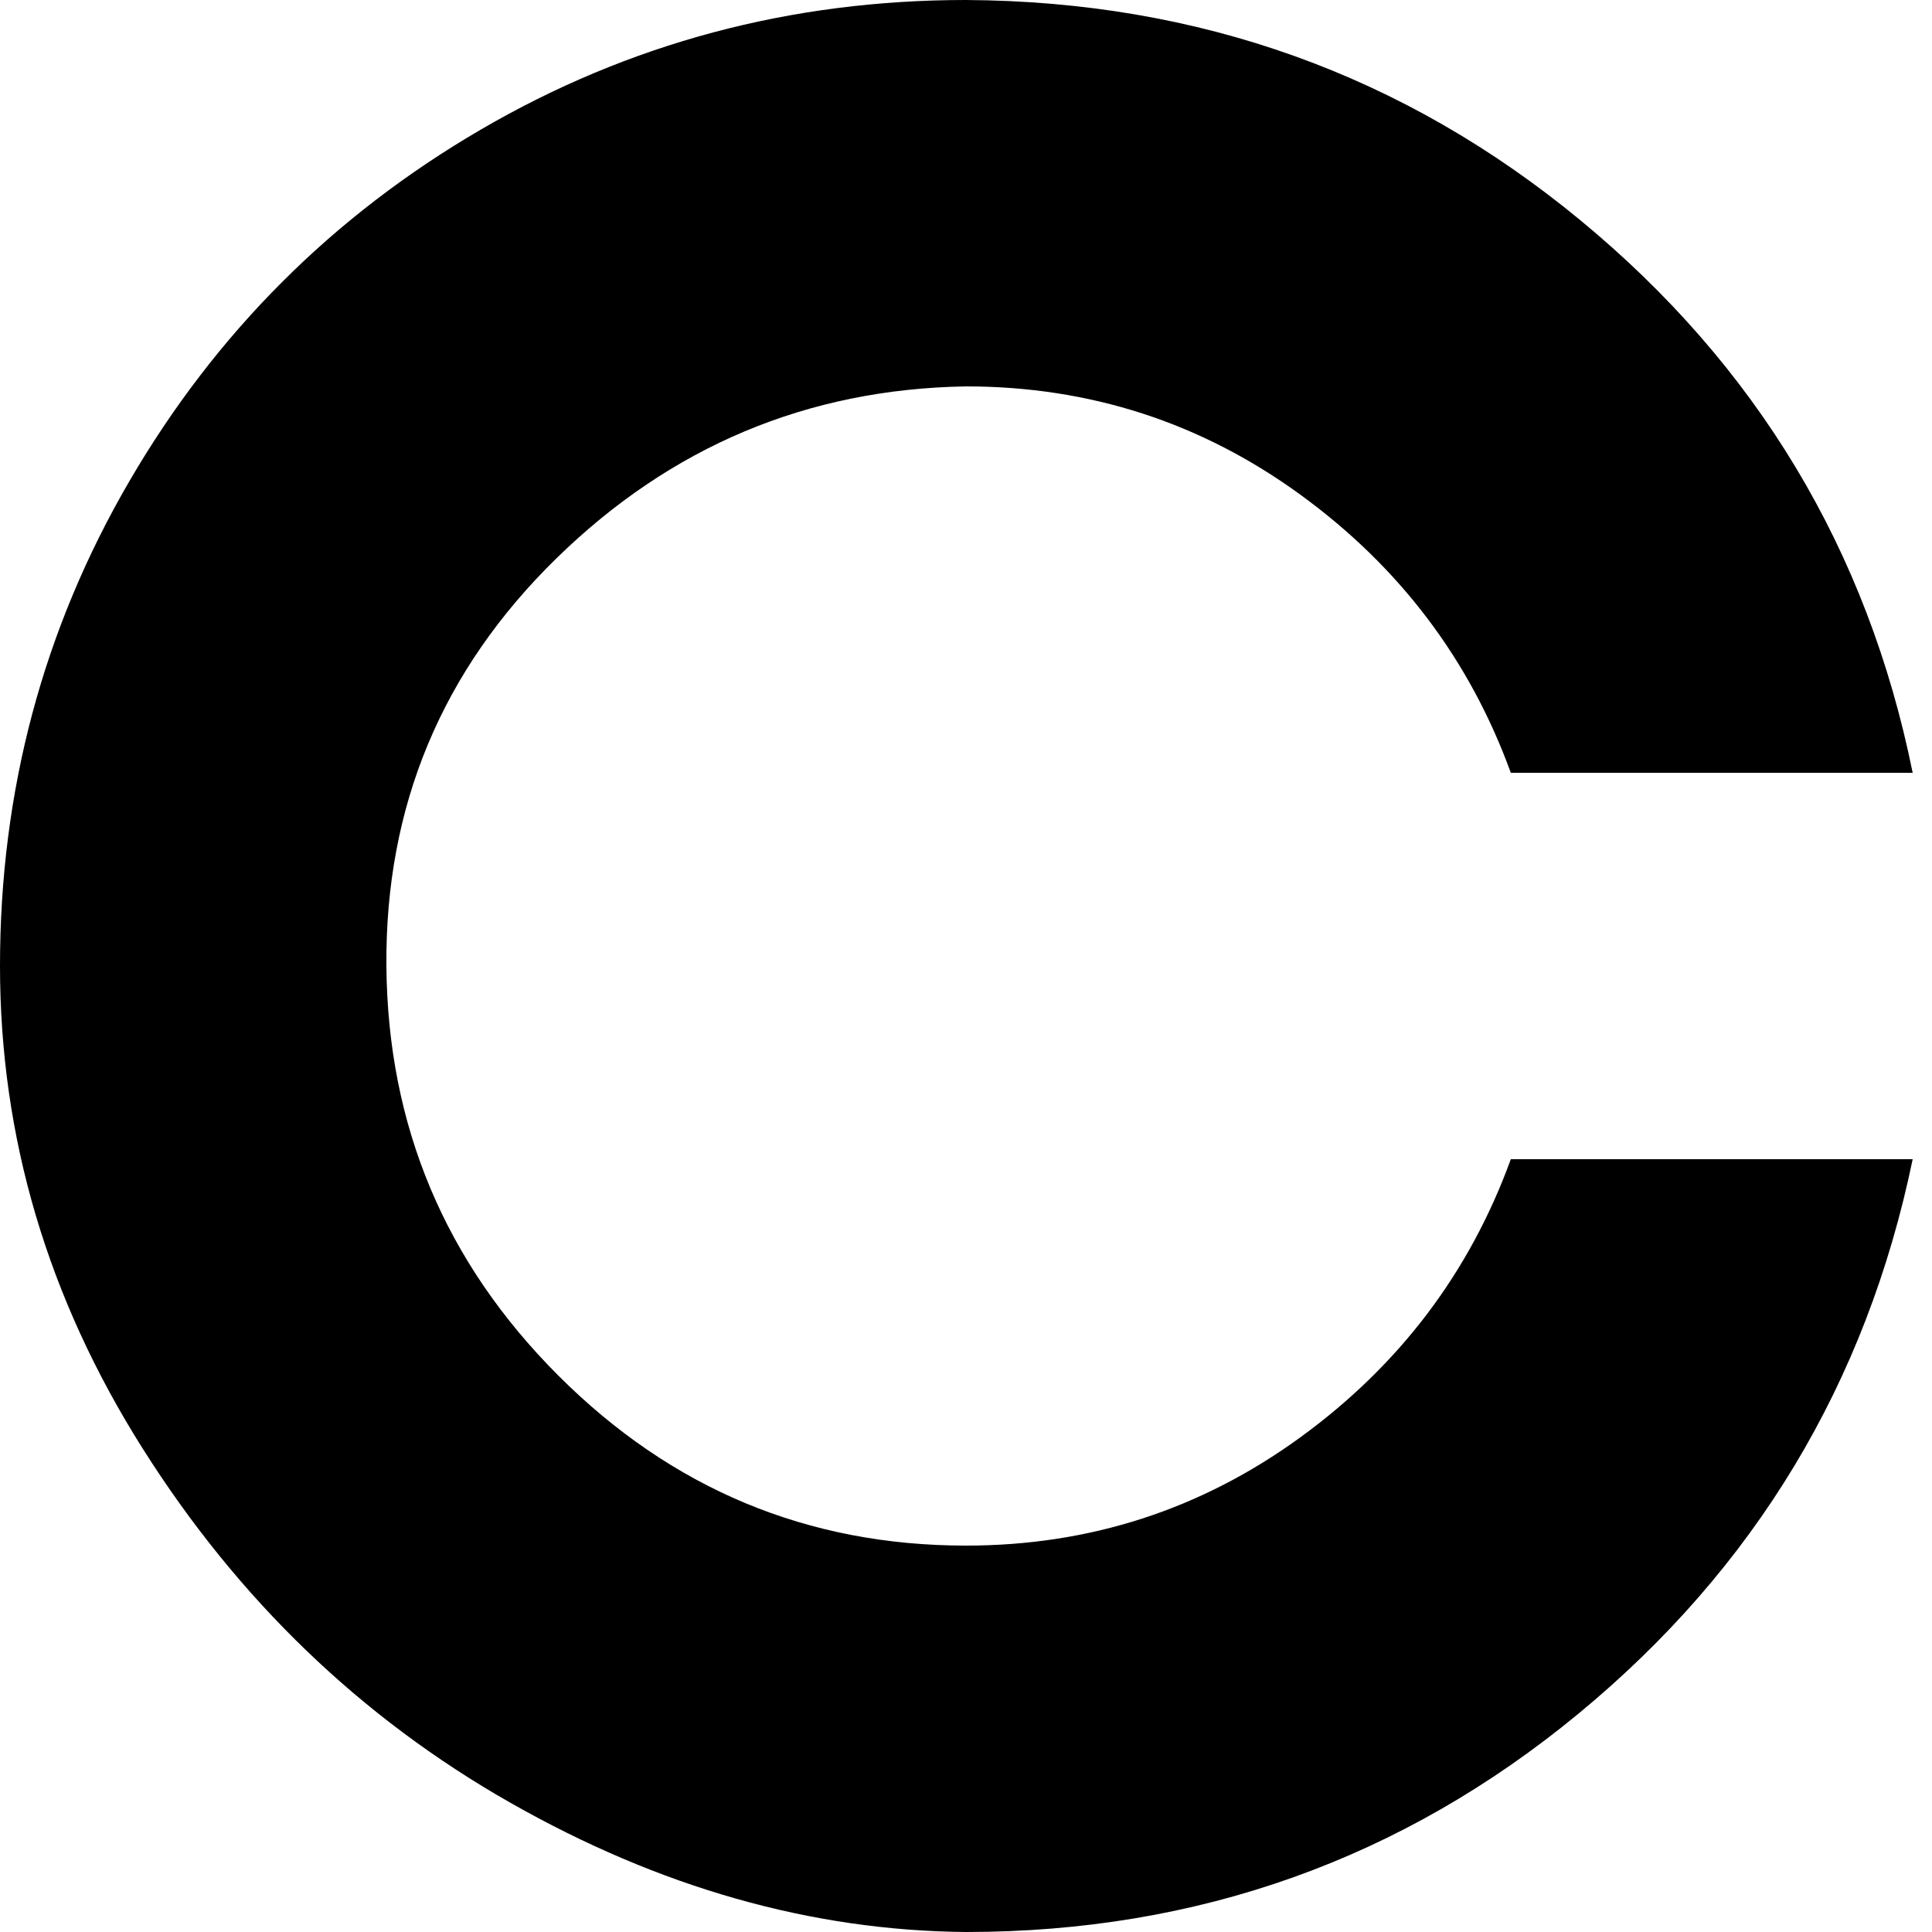<svg viewBox="0 0 1000 1000" xmlns="http://www.w3.org/2000/svg">
  <defs>
    <path transform="scale(1, -1)" transform-origin="50% 50%" id="latin-capital-c" horiz-adv-x="1000" d="M500 0Q680 0 817 113T990 400H782Q750 312 673 256T500 200Q377 200 289 288T200 500T288 711T500 800Q596 800 673 744T782 600H990Q955 773 818 886T500 1000Q364 1000 249 933T67 751T0 500Q0 367 74 250T264 67T500 0Z" />
  </defs>
  <use href="#latin-capital-c"></use>
</svg>